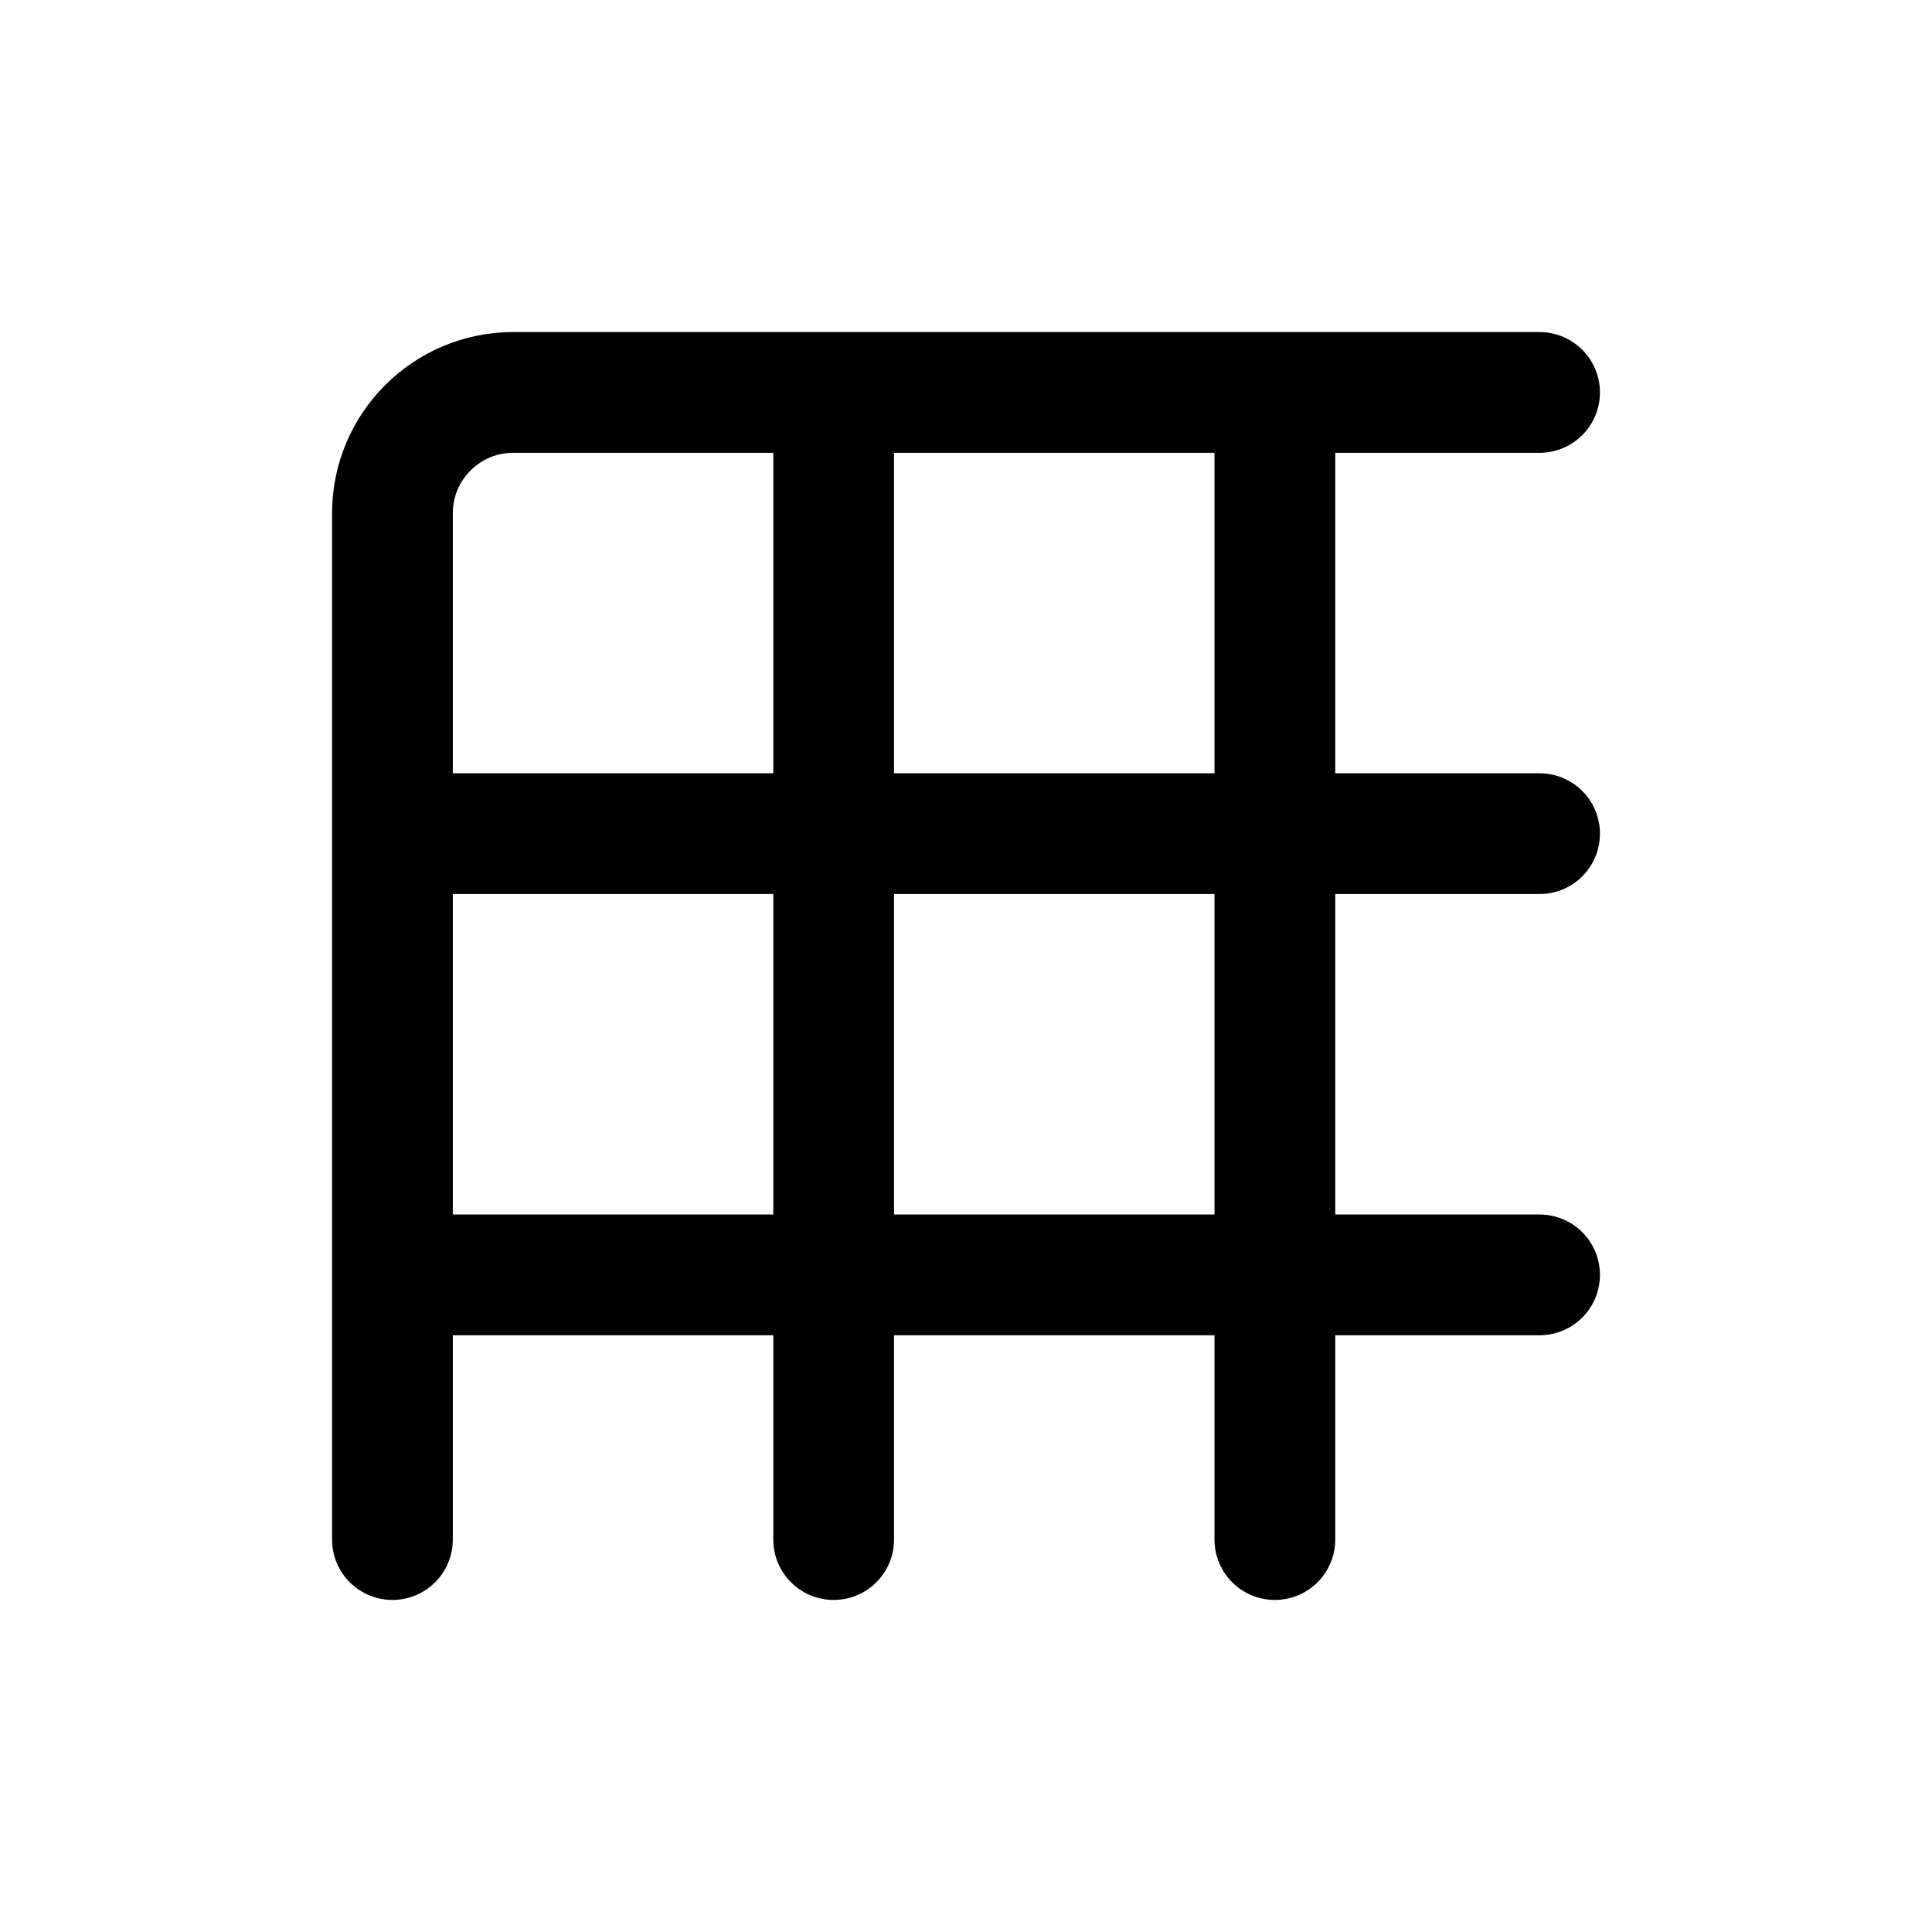 <svg width="16" height="16" viewBox="0 0 16 16" fill="none" xmlns="http://www.w3.org/2000/svg">
<g id="Text=table, Size=16px, stroke width=1px">
<path id="table" d="M3.25 12.75V4.25C3.25 3.698 3.698 3.25 4.25 3.25H12.75M3.25 6.904H12.75M3.25 10.558H12.75M10.558 3.615L10.558 12.75M6.904 3.615L6.904 12.75" stroke="black" stroke-linecap="round" stroke-linejoin="round"/>
</g>
</svg>
